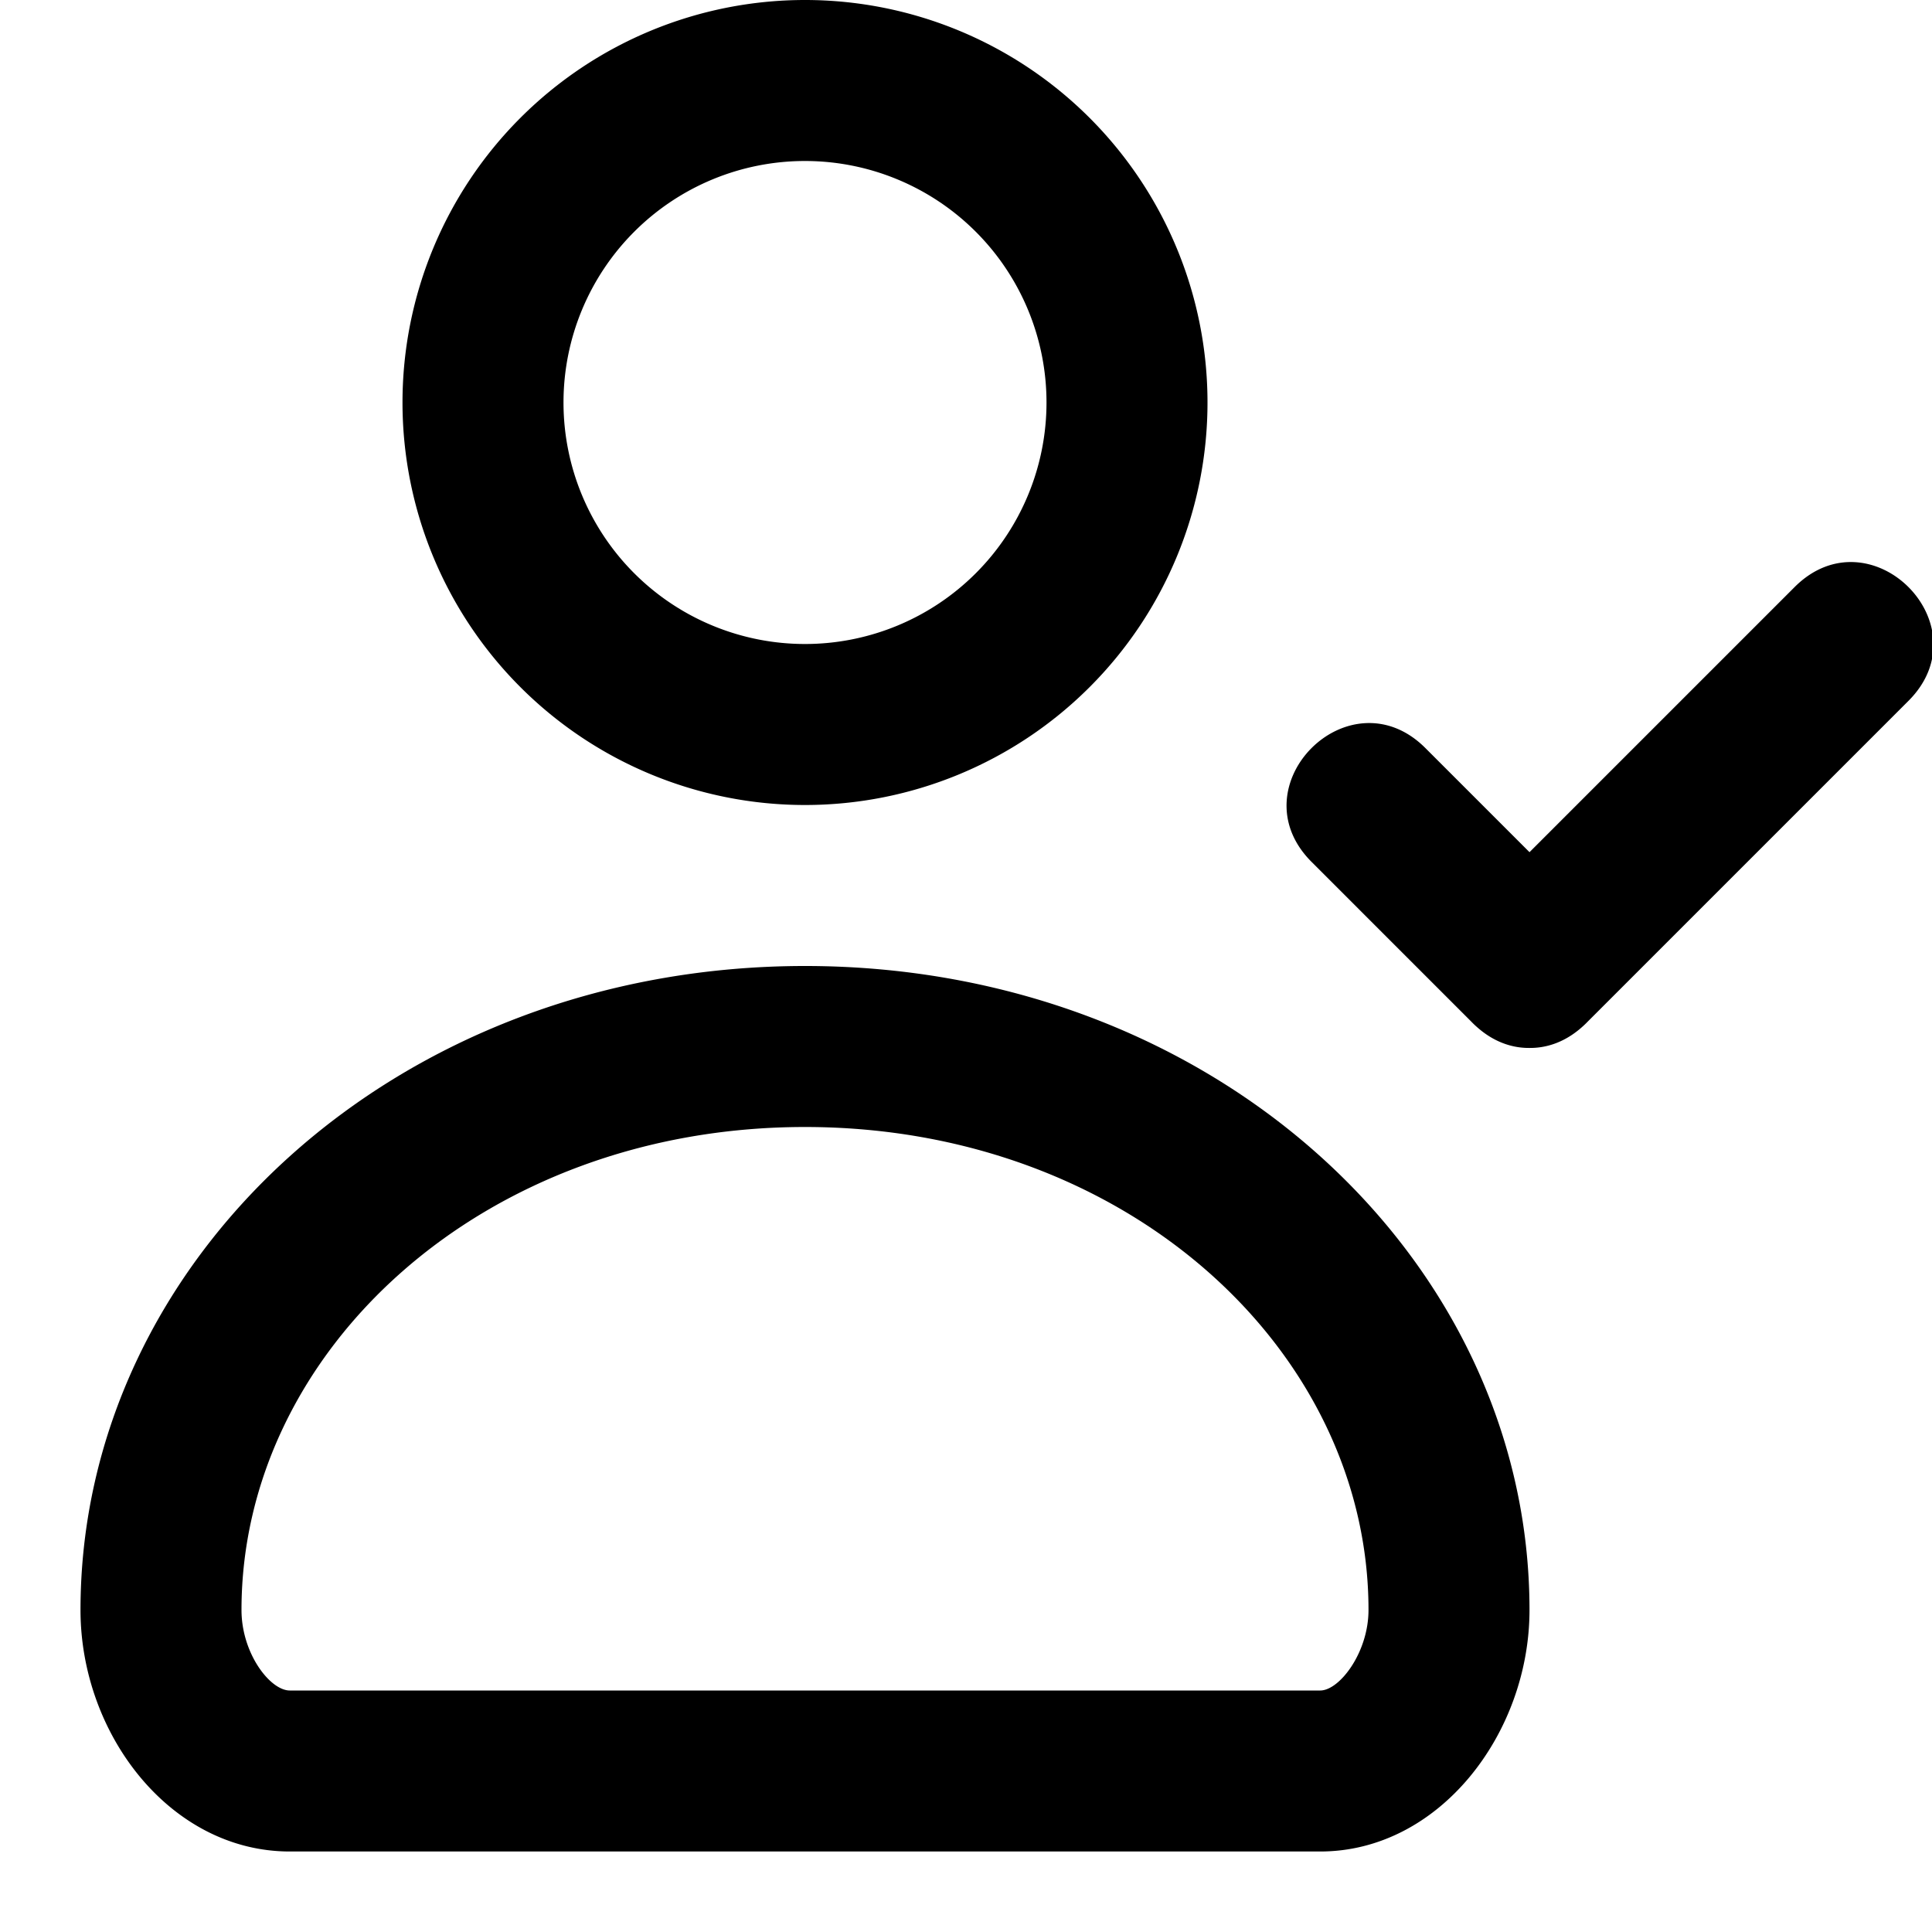 <svg xmlns="http://www.w3.org/2000/svg" width="24" height="24"><defs/><path fill-rule="nonzero" d="M16.293 10.707c-.943-.943.471-2.357 1.414-1.414l2 2c.943.943-.471 2.357-1.414 1.414l-2-2zM1 20c0-4.35 3.919-8 9-8 5.082 0 9 3.65 9 8 0 1.534-1.12 3-2.6 3H3.6C2.118 23 1 21.545 1 20zm2 0c0 .539.355 1 .6 1h12.8c.24 0 .6-.472.6-1 0-3.213-2.993-6-7-6s-7 2.787-7 6zm7-10a5 5 0 110-10 5 5 0 010 10zm0-2a3 3 0 100-6 3 3 0 000 6zm8.293 3.293l4-4c.943-.943 2.357.471 1.414 1.414l-4 4c-.943.943-2.357-.471-1.414-1.414z"/></svg>
